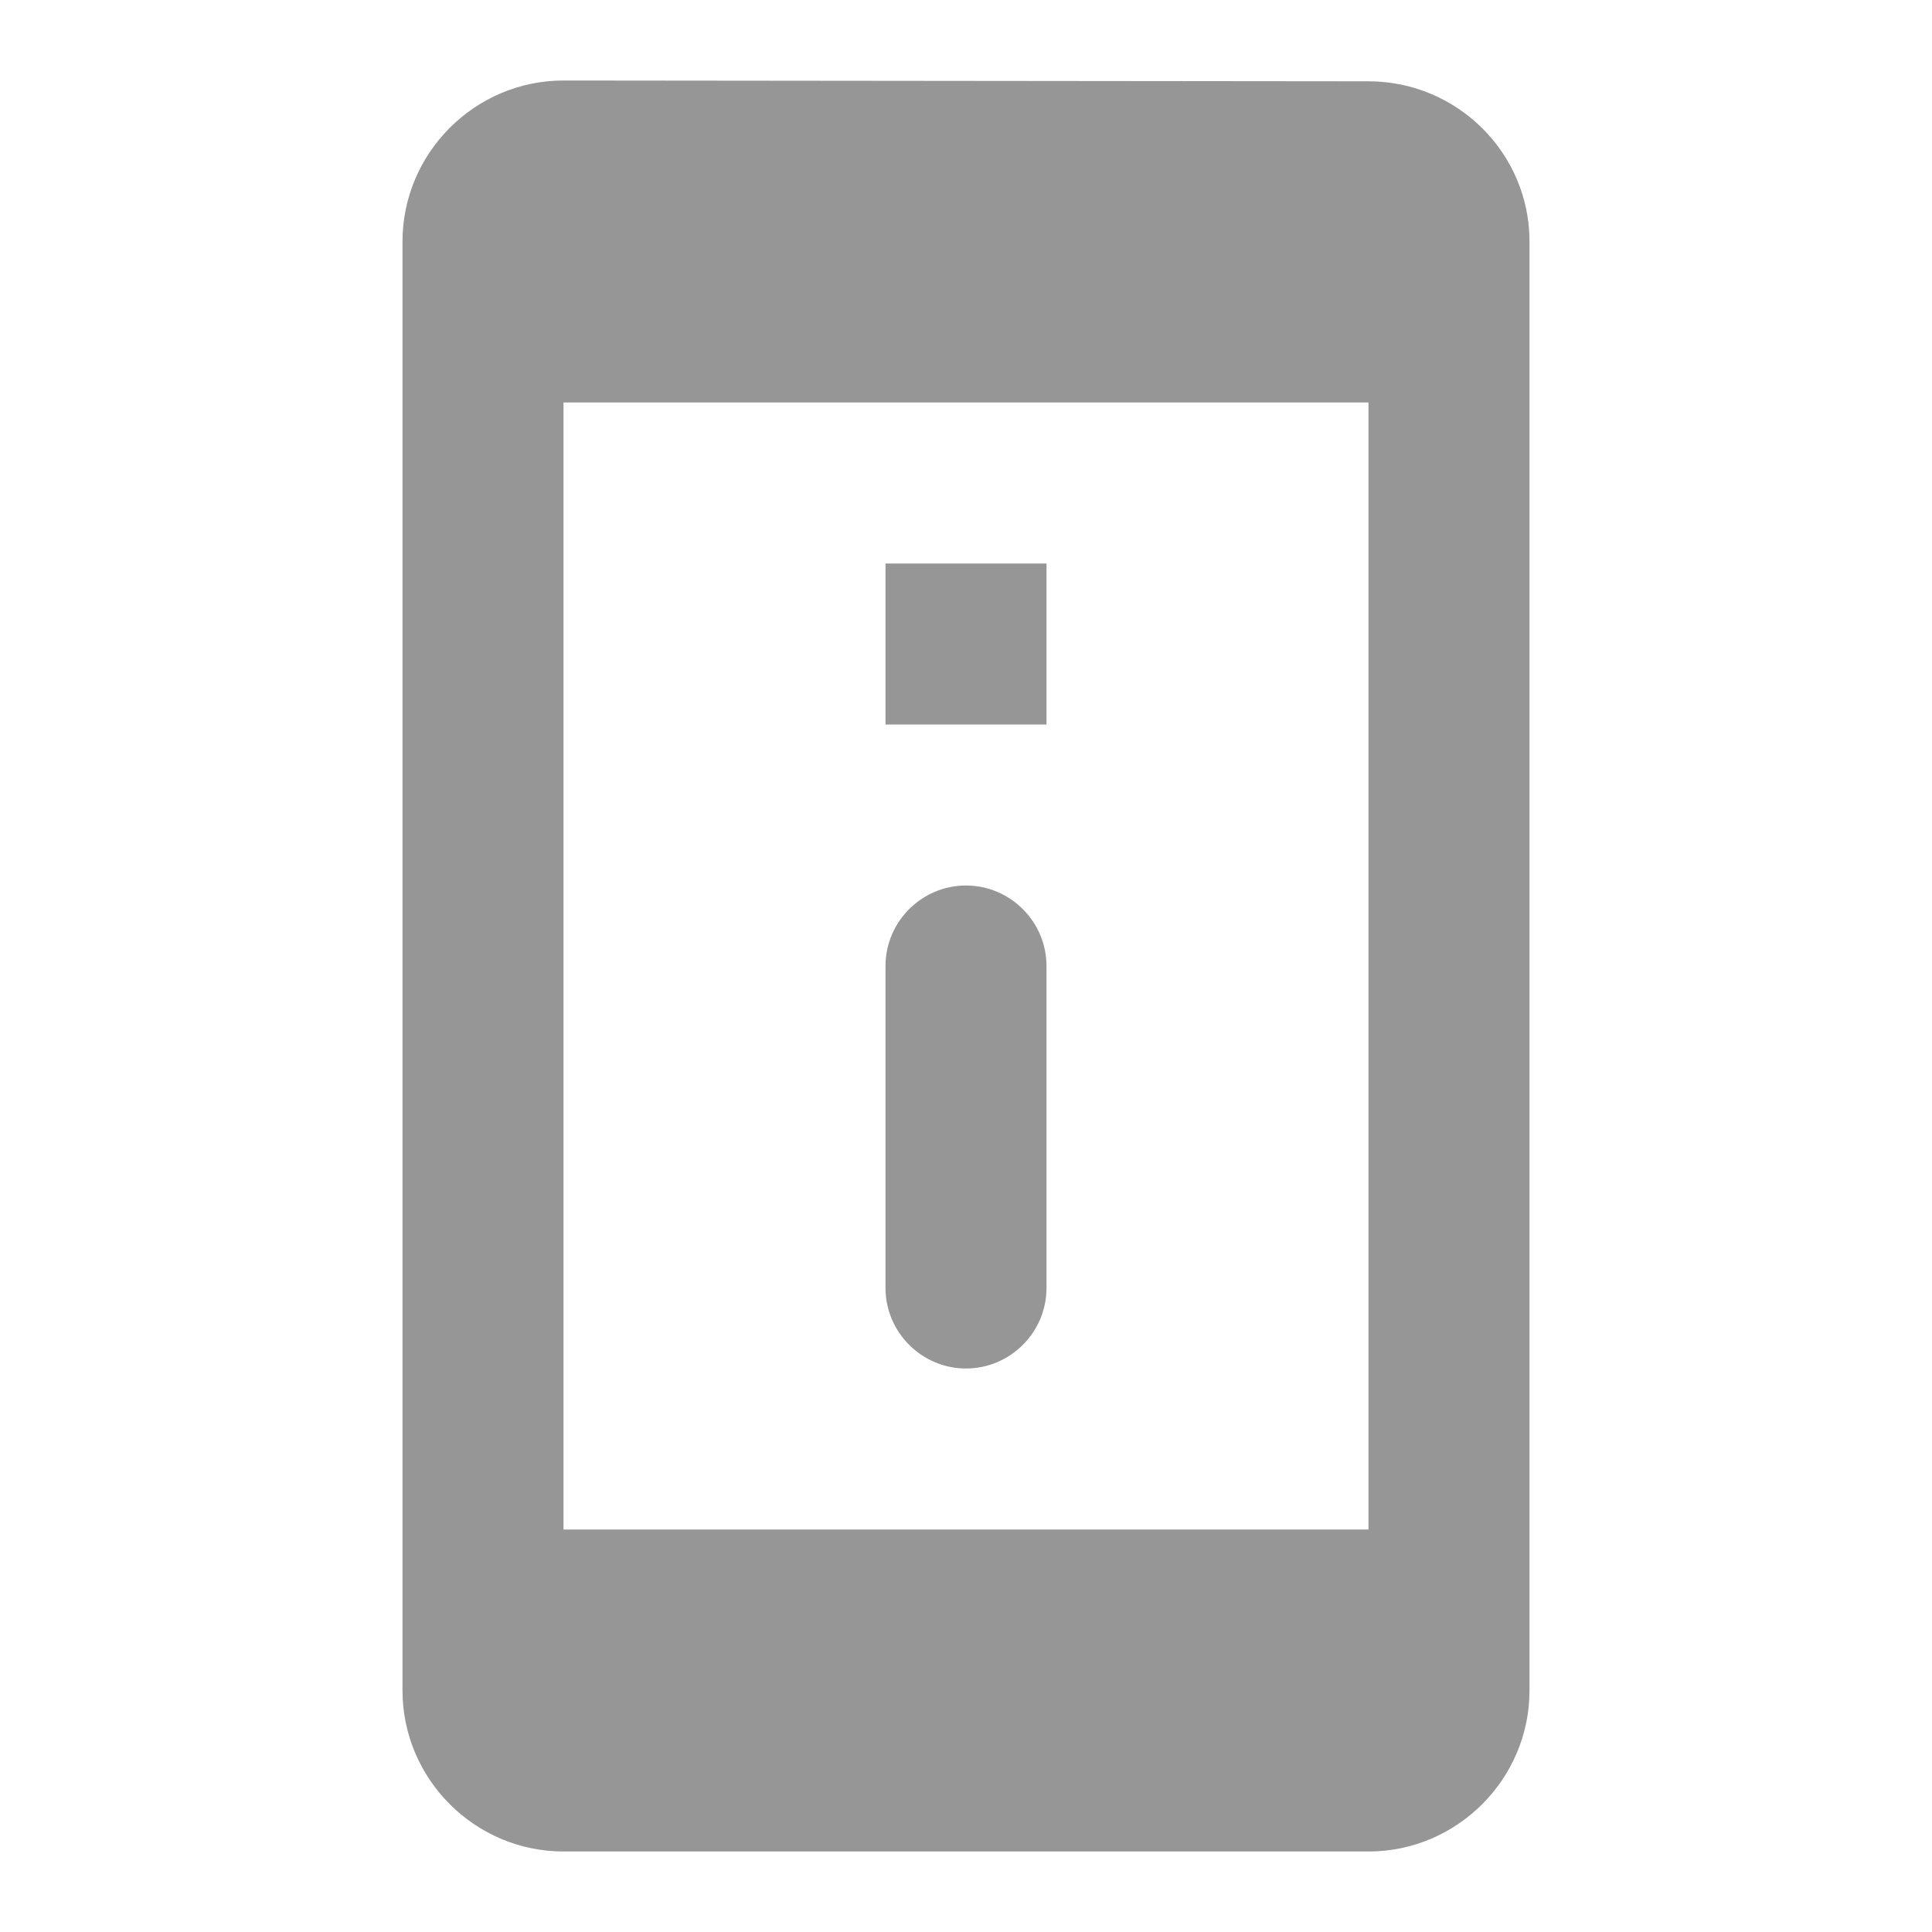 <svg width="24" height="24" viewBox="0 0 24 24" fill="none" xmlns="http://www.w3.org/2000/svg">
<g id="perm_device_information">
<path id="Icon" fill-rule="evenodd" clip-rule="evenodd" d="M13 7H11V9H13V7ZM12 11C11.45 11 11 11.45 11 12V16C11 16.55 11.45 17 12 17C12.55 17 13 16.55 13 16V12C13 11.45 12.55 11 12 11ZM17 1.01L7 1C5.9 1 5 1.9 5 3V21C5 22.1 5.9 23 7 23H17C18.1 23 19 22.1 19 21V3C19 1.9 18.1 1.01 17 1.01ZM17 19H7V5H17V19Z" fill="#969696"/>
</g>
</svg>
